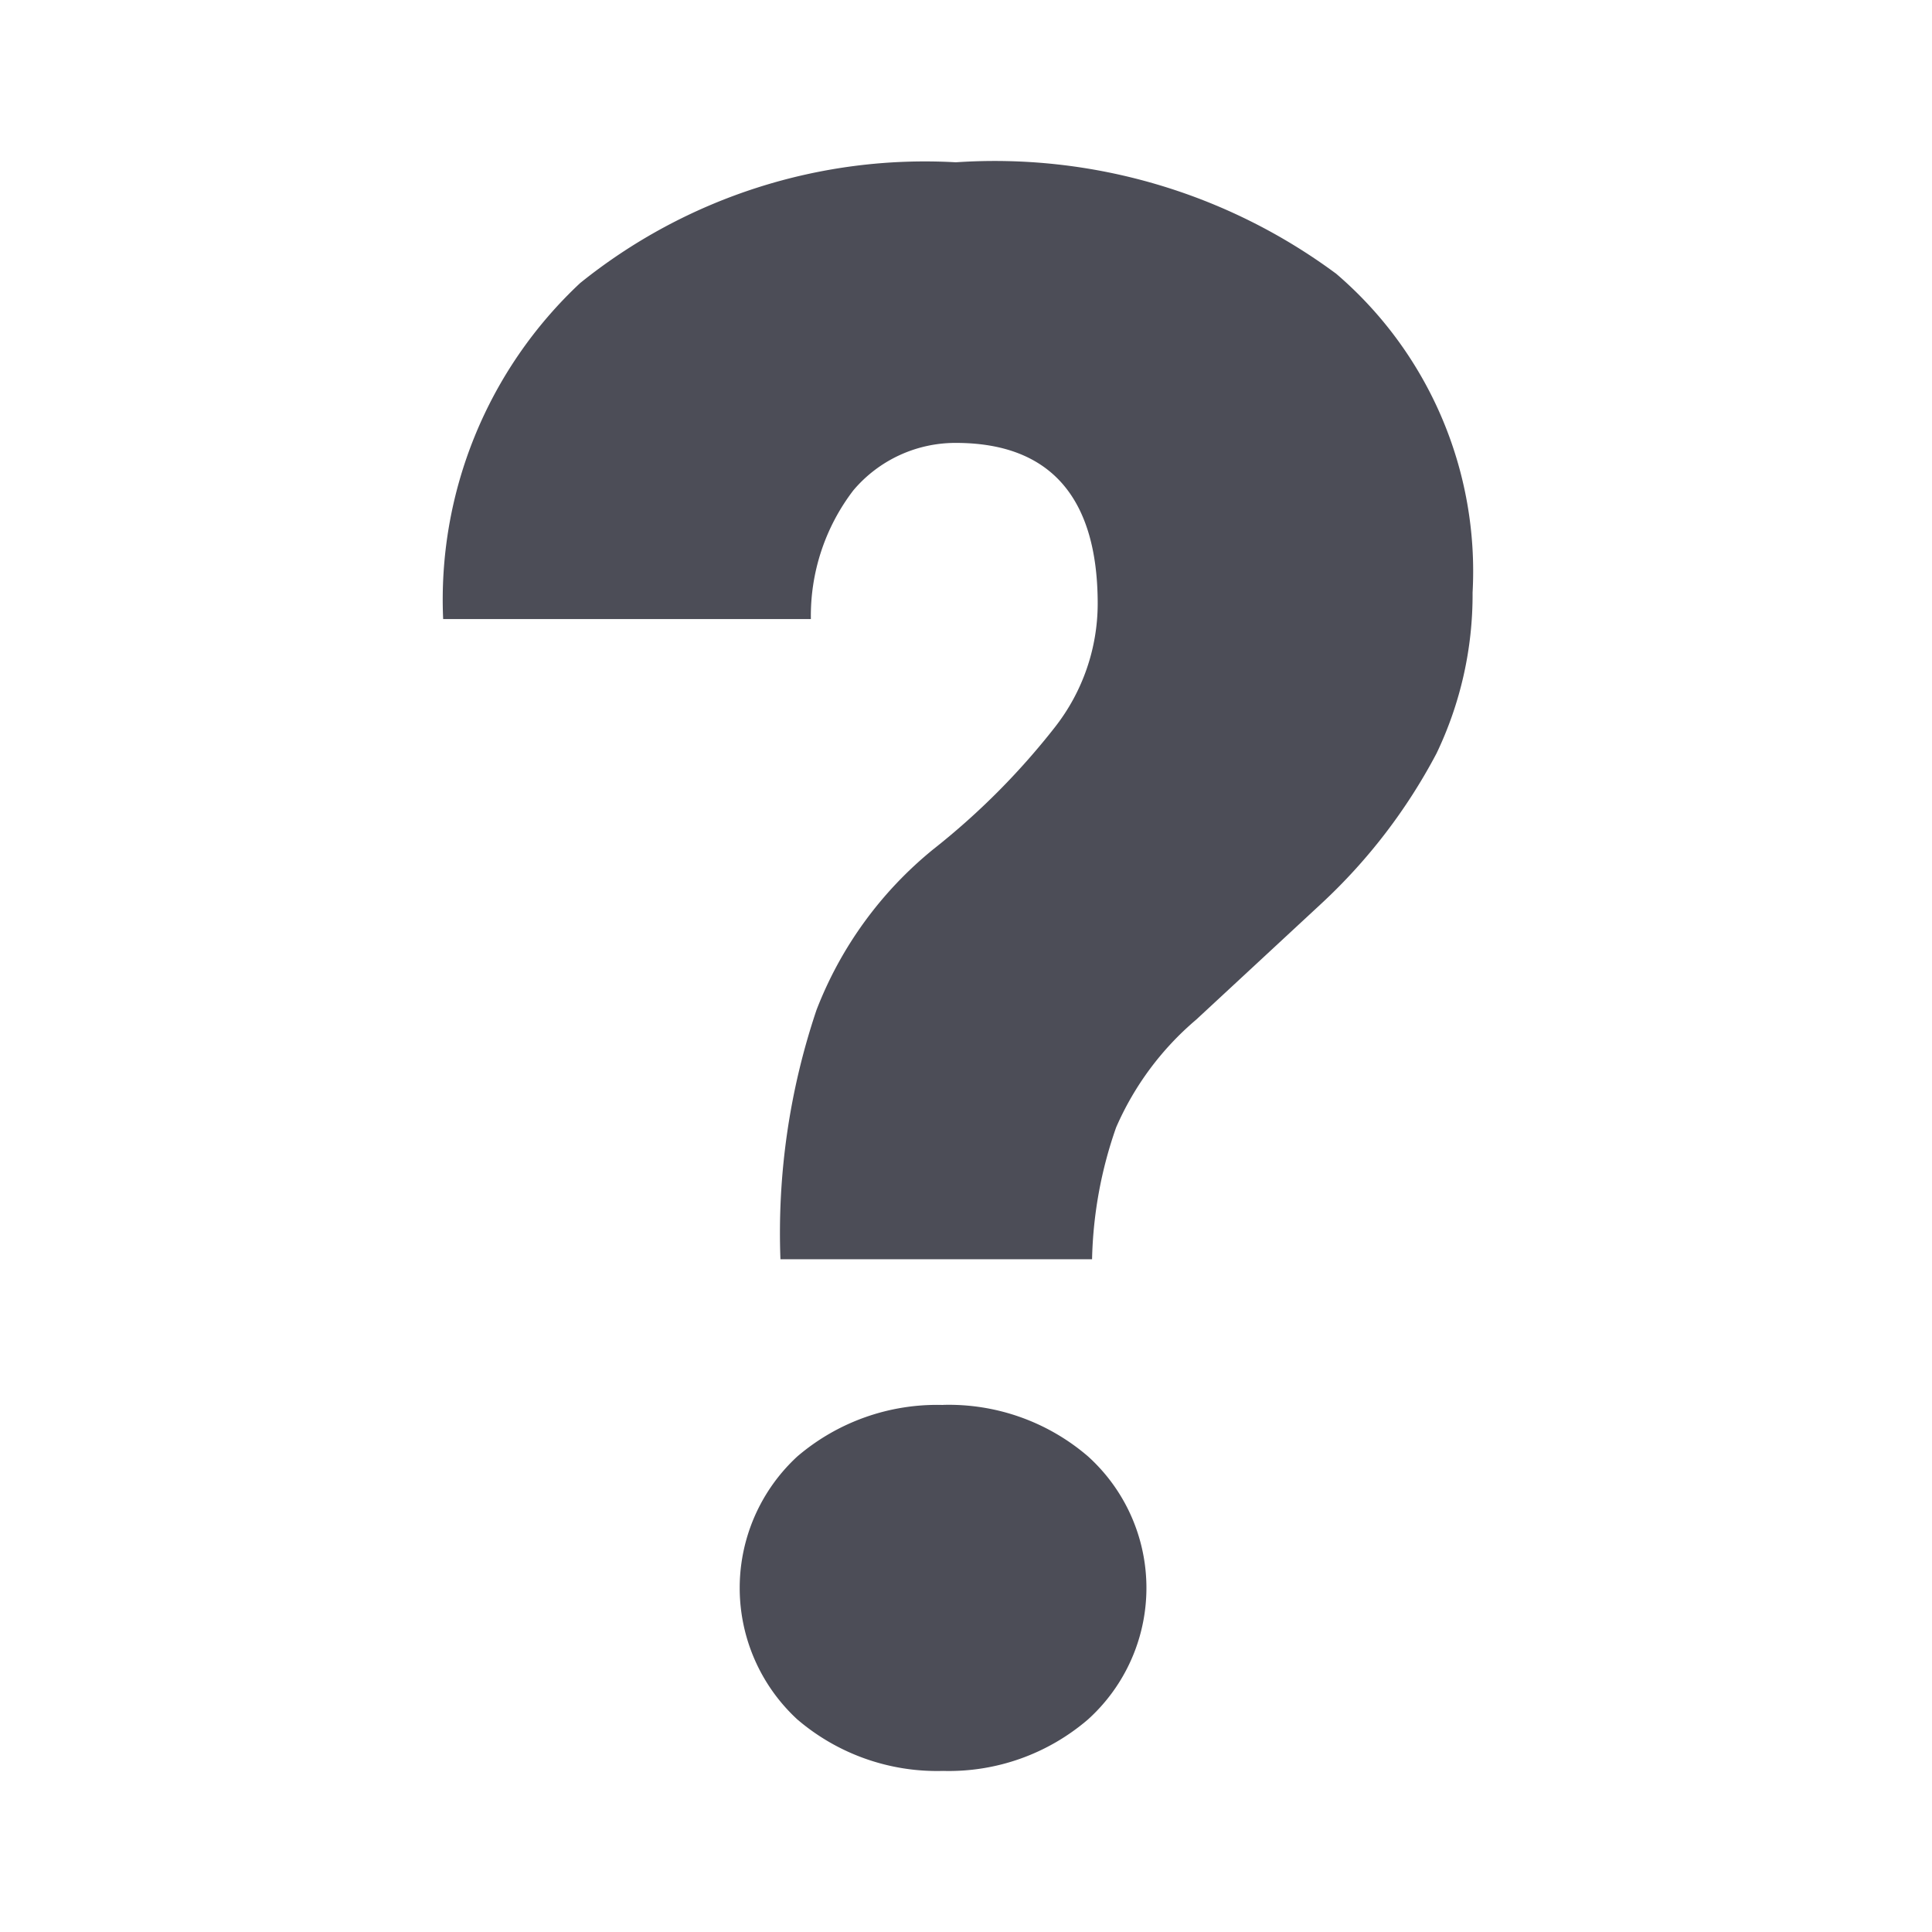 <svg xmlns="http://www.w3.org/2000/svg" width="24" height="24" viewBox="0 0 24 24">
    <path fill="#4C4D57" fill-rule="evenodd" d="M11.715 17.453a2.67 2.67 0 0 0-1.811.64 2.222 2.222 0 0 0 0 3.266 2.67 2.67 0 0 0 1.811.64 2.65 2.65 0 0 0 1.801-.64 2.202 2.202 0 0 0 0-3.267 2.65 2.65 0 0 0-1.801-.64zm4.876-14.058a7.125 7.125 0 0 0-4.717-1.379 6.828 6.828 0 0 0-4.667 1.5A5.386 5.386 0 0 0 5.505 7.69h4.568a2.565 2.565 0 0 1 .527-1.598 1.66 1.66 0 0 1 1.274-.59c1.175 0 1.762.68 1.762 1.999a2.494 2.494 0 0 1-.528 1.528 8.974 8.974 0 0 1-1.512 1.519 4.795 4.795 0 0 0-1.453 1.998 8.674 8.674 0 0 0-.448 3.097h3.871a5.274 5.274 0 0 1 .299-1.638c.225-.517.565-.975.995-1.339l1.552-1.439a6.99 6.99 0 0 0 1.433-1.868 4.561 4.561 0 0 0 .448-1.998 4.865 4.865 0 0 0-1.702-3.967z"/>
</svg>
